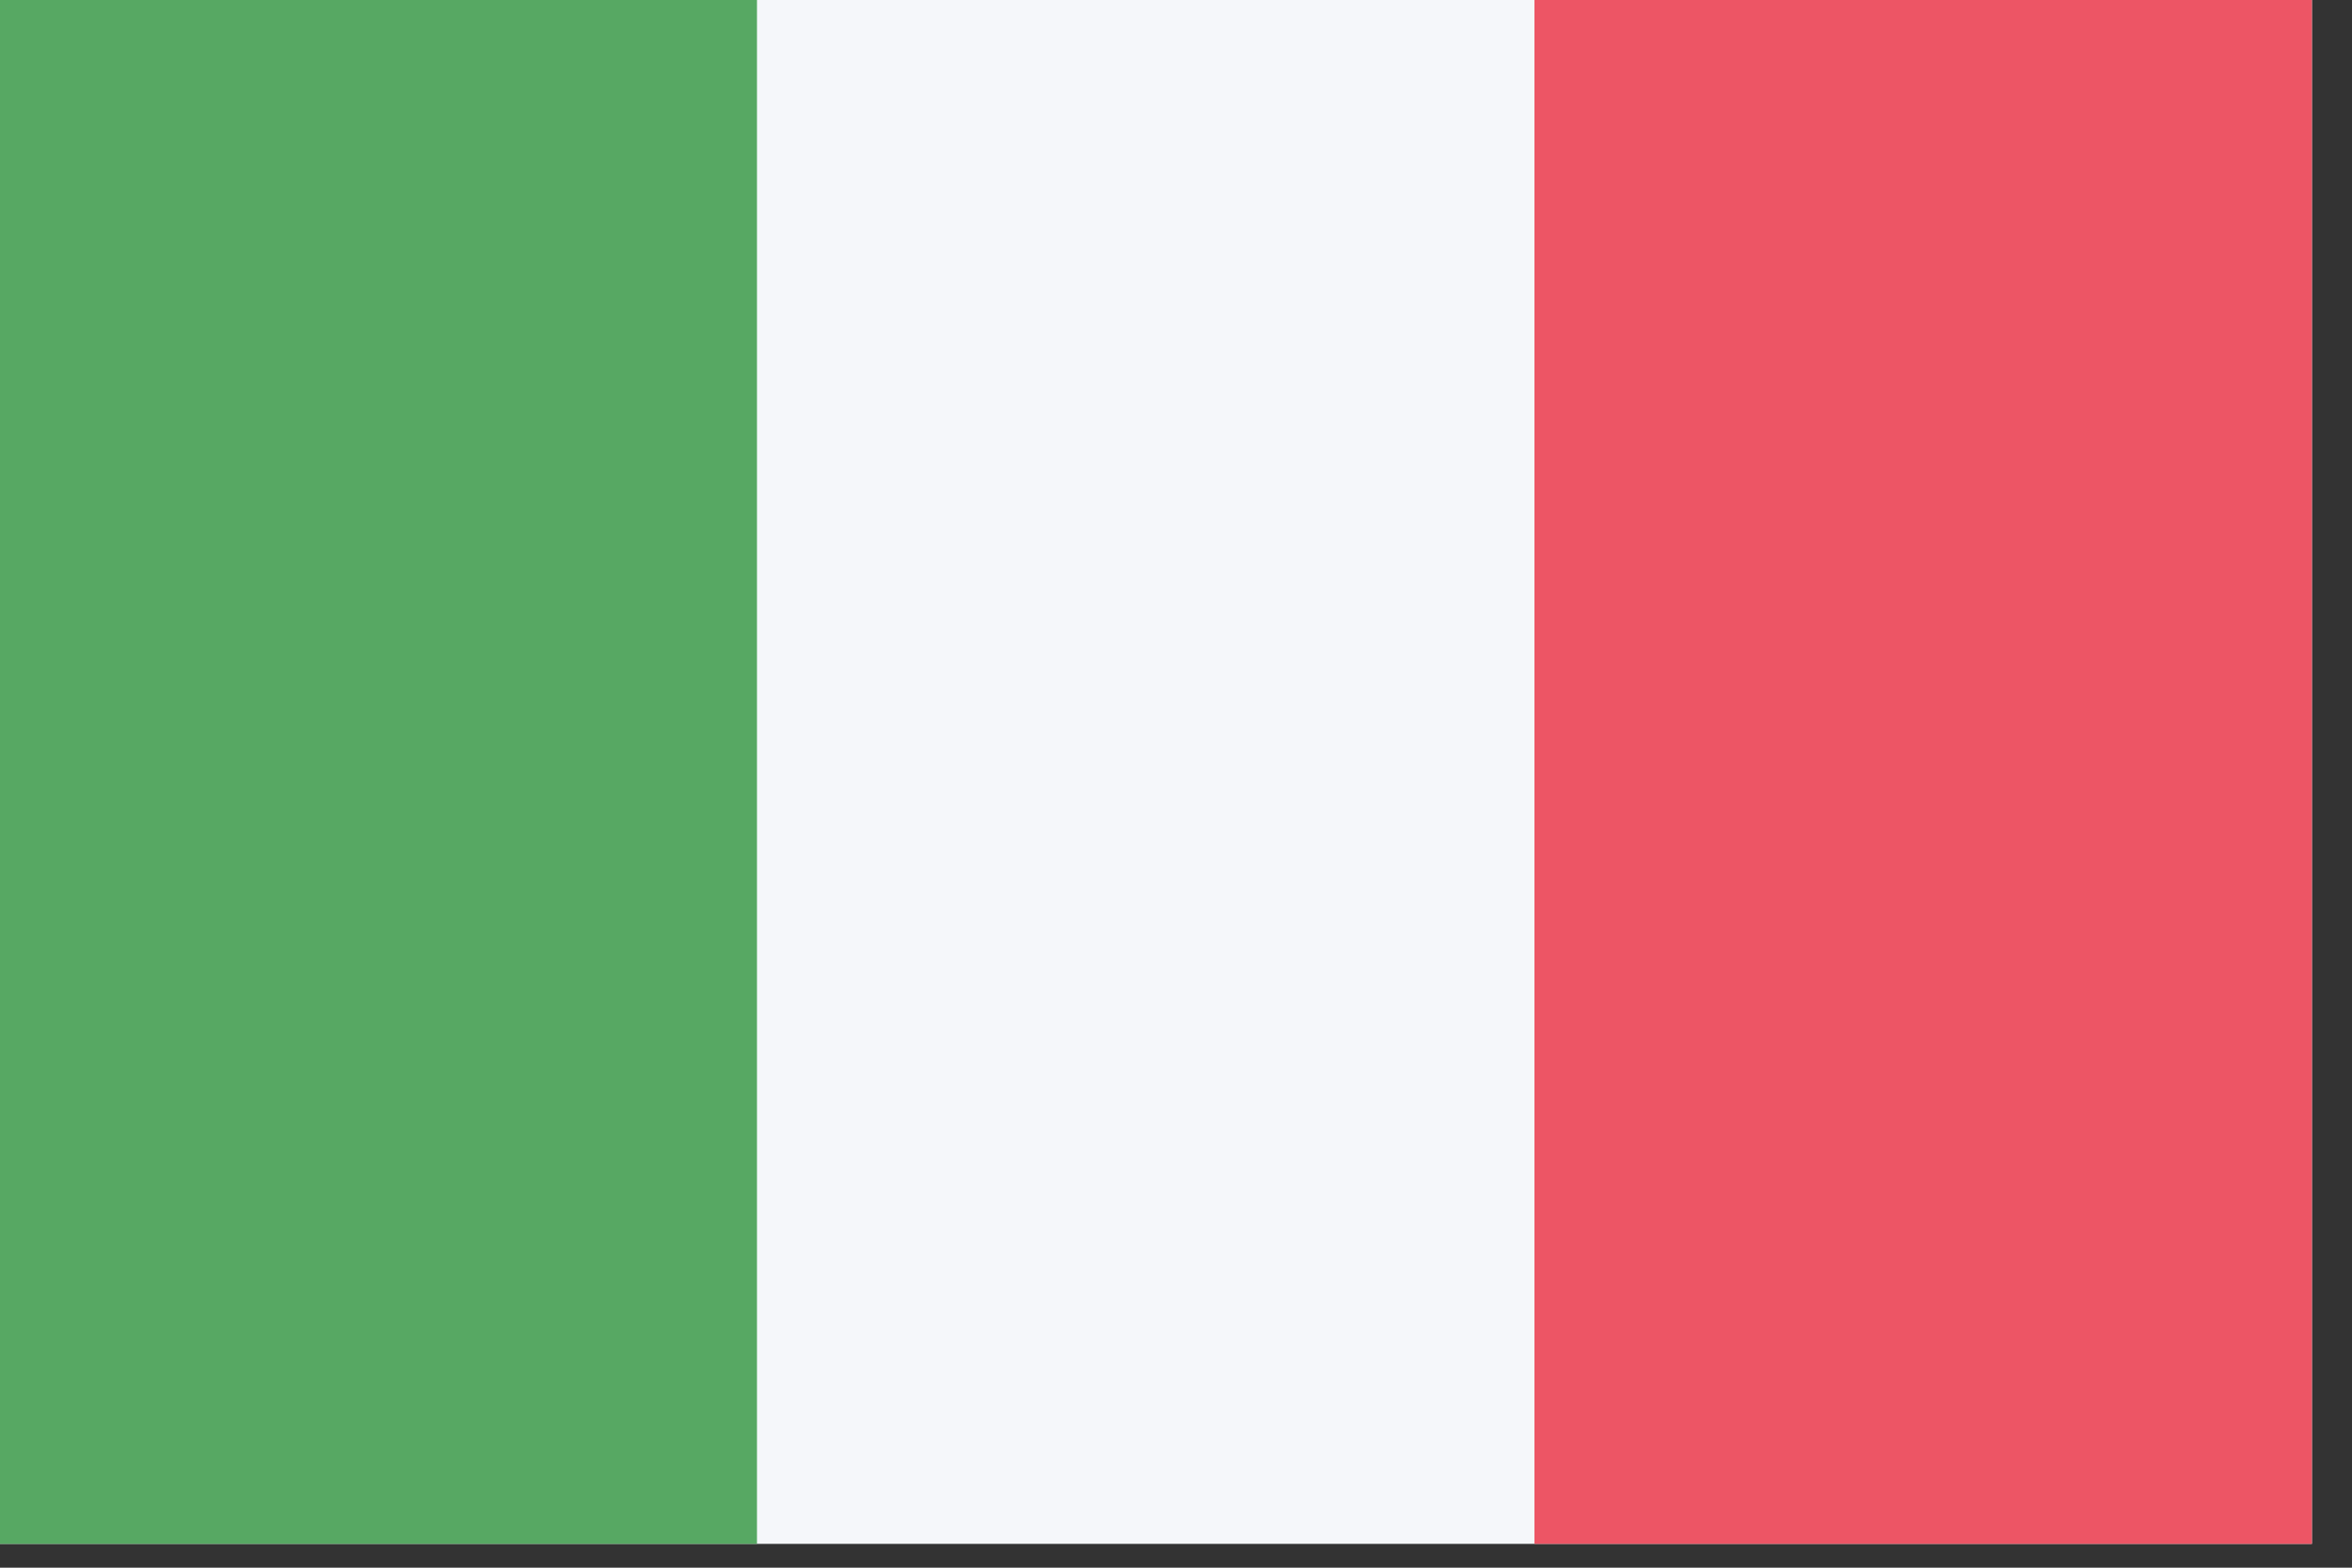 <?xml version="1.0" encoding="UTF-8" standalone="no"?>
<!DOCTYPE svg PUBLIC "-//W3C//DTD SVG 1.1//EN" "http://www.w3.org/Graphics/SVG/1.1/DTD/svg11.dtd">
<svg width="100%" height="100%" viewBox="0 0 24 16" version="1.1" xmlns="http://www.w3.org/2000/svg" xmlns:xlink="http://www.w3.org/1999/xlink" xml:space="preserve" xmlns:serif="http://www.serif.com/" style="fill-rule:evenodd;clip-rule:evenodd;stroke-linejoin:round;stroke-miterlimit:2;">
    <rect x="0" y="0" width="24" height="16" fill="#333333" stroke="none"/>
    <g transform="matrix(1,0,0,1,-360,-385)">
        <g id="zimbabwe">
        </g>
        <g id="zambia">
        </g>
        <g id="yemen">
        </g>
        <g id="vietnam">
        </g>
        <g id="venezuela">
        </g>
        <g id="vatican">
        </g>
        <g id="vanuatu">
        </g>
        <g id="uzbekistan">
        </g>
        <g id="uruguay">
        </g>
        <g id="united_states">
        </g>
        <g id="united_kingdon">
        </g>
        <g id="united_arab_emirates">
        </g>
        <g id="ukraine">
        </g>
        <g id="uganda">
        </g>
        <g id="tuvalu">
        </g>
        <g id="turkmenistan">
        </g>
        <g id="turkey">
        </g>
        <g id="tunisia">
        </g>
        <g id="trinidad_and_tobago">
        </g>
        <g id="tonga">
        </g>
        <g id="togo">
        </g>
        <g id="thailand">
        </g>
        <g id="tanzania">
        </g>
        <g id="tajikistan">
        </g>
        <g id="taiwan">
        </g>
        <g id="syria">
        </g>
        <g id="switzerland">
        </g>
        <g id="sweden">
        </g>
        <g id="swaziland">
        </g>
        <g id="suriname">
        </g>
        <g id="sudan">
        </g>
        <g id="sri_lanka">
        </g>
        <g id="spain">
        </g>
        <g id="south_sudan">
        </g>
        <g id="south_africa">
        </g>
        <g id="somalia">
        </g>
        <g id="solomon_islands">
        </g>
        <g id="slovenia">
        </g>
        <g id="slovakia">
        </g>
        <g id="singapore">
        </g>
        <g id="sierra_leone">
        </g>
        <g id="seychelles">
        </g>
        <g id="serbia">
        </g>
        <g id="senegal">
        </g>
        <g id="saudi_arabia">
        </g>
        <g id="sao_tome_and_principe">
        </g>
        <g id="san_marino">
        </g>
        <g id="samoa">
        </g>
        <g id="saint_vincent_and_the_grenadines">
        </g>
        <g id="saint_lucia">
        </g>
        <g id="saint_kitts_and_nevis">
        </g>
        <g id="rwanda">
        </g>
        <g id="russia">
        </g>
        <g id="romania">
        </g>
        <g id="qatar">
        </g>
        <g id="portugal">
        </g>
        <g id="poland">
        </g>
        <g id="philippines">
        </g>
        <g id="peru">
        </g>
        <g id="paraguay">
        </g>
        <g id="papua_new_guinea">
        </g>
        <g id="panama">
        </g>
        <g id="palau">
        </g>
        <g id="pakistan">
        </g>
        <g id="oman">
        </g>
        <g id="norway">
        </g>
        <g id="nigeria">
        </g>
        <g id="niger">
        </g>
        <g id="nicaragua">
        </g>
        <g id="new_zealand">
        </g>
        <g id="netherlands">
        </g>
        <g id="nepal">
        </g>
        <g id="nauru">
        </g>
        <g id="namibia">
        </g>
        <g id="myanmar">
        </g>
        <g id="mozambique">
        </g>
        <g id="morocco">
        </g>
        <g id="montenegro">
        </g>
        <g id="mongolia">
        </g>
        <g id="monaco">
        </g>
        <g id="moldova">
        </g>
        <g id="micronesia">
        </g>
        <g id="mexico">
        </g>
        <g id="mauritius">
        </g>
        <g id="mauritania">
        </g>
        <g id="marshall_islands">
        </g>
        <g id="malta">
        </g>
        <g id="mali">
        </g>
        <g id="maldives">
        </g>
        <g id="malaysia">
        </g>
        <g id="malawi">
        </g>
        <g id="madagascar">
        </g>
        <g id="macedonia">
        </g>
        <g id="luxembourg">
        </g>
        <g id="lithuania">
        </g>
        <g id="liechtenstein">
        </g>
        <g id="libya">
        </g>
        <g id="liberia">
        </g>
        <g id="lesotho">
        </g>
        <g id="lebanon">
        </g>
        <g id="latvia">
        </g>
        <g id="laos">
        </g>
        <g id="kyrgyzstan">
        </g>
        <g id="kuwait">
        </g>
        <g id="kosovo">
        </g>
        <g id="korea_south">
        </g>
        <g id="korea_north">
        </g>
        <g id="kiribati">
        </g>
        <g id="kenya">
        </g>
        <g id="kazakhstan">
        </g>
        <g id="jordan">
        </g>
        <g id="japan">
        </g>
        <g id="jamaica">
        </g>
        <g id="italy" transform="matrix(0.34,0,0,0.34,193.191,206.957)">
            <g id="italy1" serif:id="italy">
                <g id="italy2" serif:id="italy">
                    <rect id="Rounded_Rectangle_7_copy-80" x="490" y="523" width="70" height="47" style="fill:rgb(245,247,250);"/>
                    <rect id="Rectangle_1_copy_15-4" x="536.667" y="523" width="23.333" height="47" style="fill:rgb(237,85,101);"/>
                    <rect id="Rectangle_1_copy_16-4" x="490" y="523" width="23.333" height="47" style="fill:rgb(87,168,99);"/>
                </g>
            </g>
        </g>
        <g id="israel">
        </g>
        <g id="ireland">
        </g>
        <g id="iran">
        </g>
        <g id="iraq">
        </g>
        <g id="indonesia">
        </g>
        <g id="india">
        </g>
        <g id="iceland">
        </g>
        <g id="hungary">
        </g>
        <g id="honduras">
        </g>
        <g id="haiti">
        </g>
        <g id="guyana">
        </g>
        <g id="guinea_bissau">
        </g>
        <g id="guinea">
        </g>
        <g id="guatemala">
        </g>
        <g id="grenada">
        </g>
        <g id="grecee">
        </g>
        <g id="ghana">
        </g>
        <g id="germany">
        </g>
        <g id="georgia">
        </g>
        <g id="gambia">
        </g>
        <g id="gabon">
        </g>
        <g id="france">
        </g>
        <g id="finland">
        </g>
        <g id="fiji">
        </g>
        <g id="ethiopia">
        </g>
        <g id="estonia">
        </g>
        <g id="eritrea">
        </g>
        <g id="equatorial_guinea">
        </g>
        <g id="el_salvador">
        </g>
        <g id="egypt">
        </g>
        <g id="ecuador">
        </g>
        <g id="east_timor">
        </g>
        <g id="dominican_republic">
        </g>
        <g id="dominica">
        </g>
        <g id="djibouti">
        </g>
        <g id="denmark">
        </g>
        <g id="czech_republic">
        </g>
        <g id="cyprus">
        </g>
        <g id="cuba">
        </g>
        <g id="croatia">
        </g>
        <g id="cote_d_ivoire">
        </g>
        <g id="costa_rica">
        </g>
        <g id="congo_democratic">
        </g>
        <g id="congo_republic">
        </g>
        <g id="comoros">
        </g>
        <g id="colombia">
        </g>
        <g id="china">
        </g>
        <g id="chile">
        </g>
        <g id="chad">
        </g>
        <g id="central_african_republic">
        </g>
        <g id="cape_verde">
        </g>
        <g id="canada">
        </g>
        <g id="cameroon">
        </g>
        <g id="cambodia">
        </g>
        <g id="burundi">
        </g>
        <g id="burkina_faso">
        </g>
        <g id="bulgaria">
        </g>
        <g id="brunei">
        </g>
        <g id="brazil">
        </g>
        <g id="botswana">
        </g>
        <g id="bosnia_and_herzegovina">
        </g>
        <g id="bolivia">
        </g>
        <g id="bhutan">
        </g>
        <g id="benin">
        </g>
        <g id="belize">
        </g>
        <g id="belgium">
        </g>
        <g id="belarus">
        </g>
        <g id="barbados">
        </g>
        <g id="bangladesh">
        </g>
        <g id="bahrain">
        </g>
        <g id="bahamas">
        </g>
        <g id="azerbaijan">
        </g>
        <g id="austria">
        </g>
        <g id="australia">
        </g>
        <g id="armenia">
        </g>
        <g id="argentina">
        </g>
        <g id="antigua_and_barbuda">
        </g>
        <g id="andorra">
        </g>
        <g id="algeria">
        </g>
        <g id="albania">
        </g>
        <g id="afghanistan">
        </g>
    </g>
</svg>
